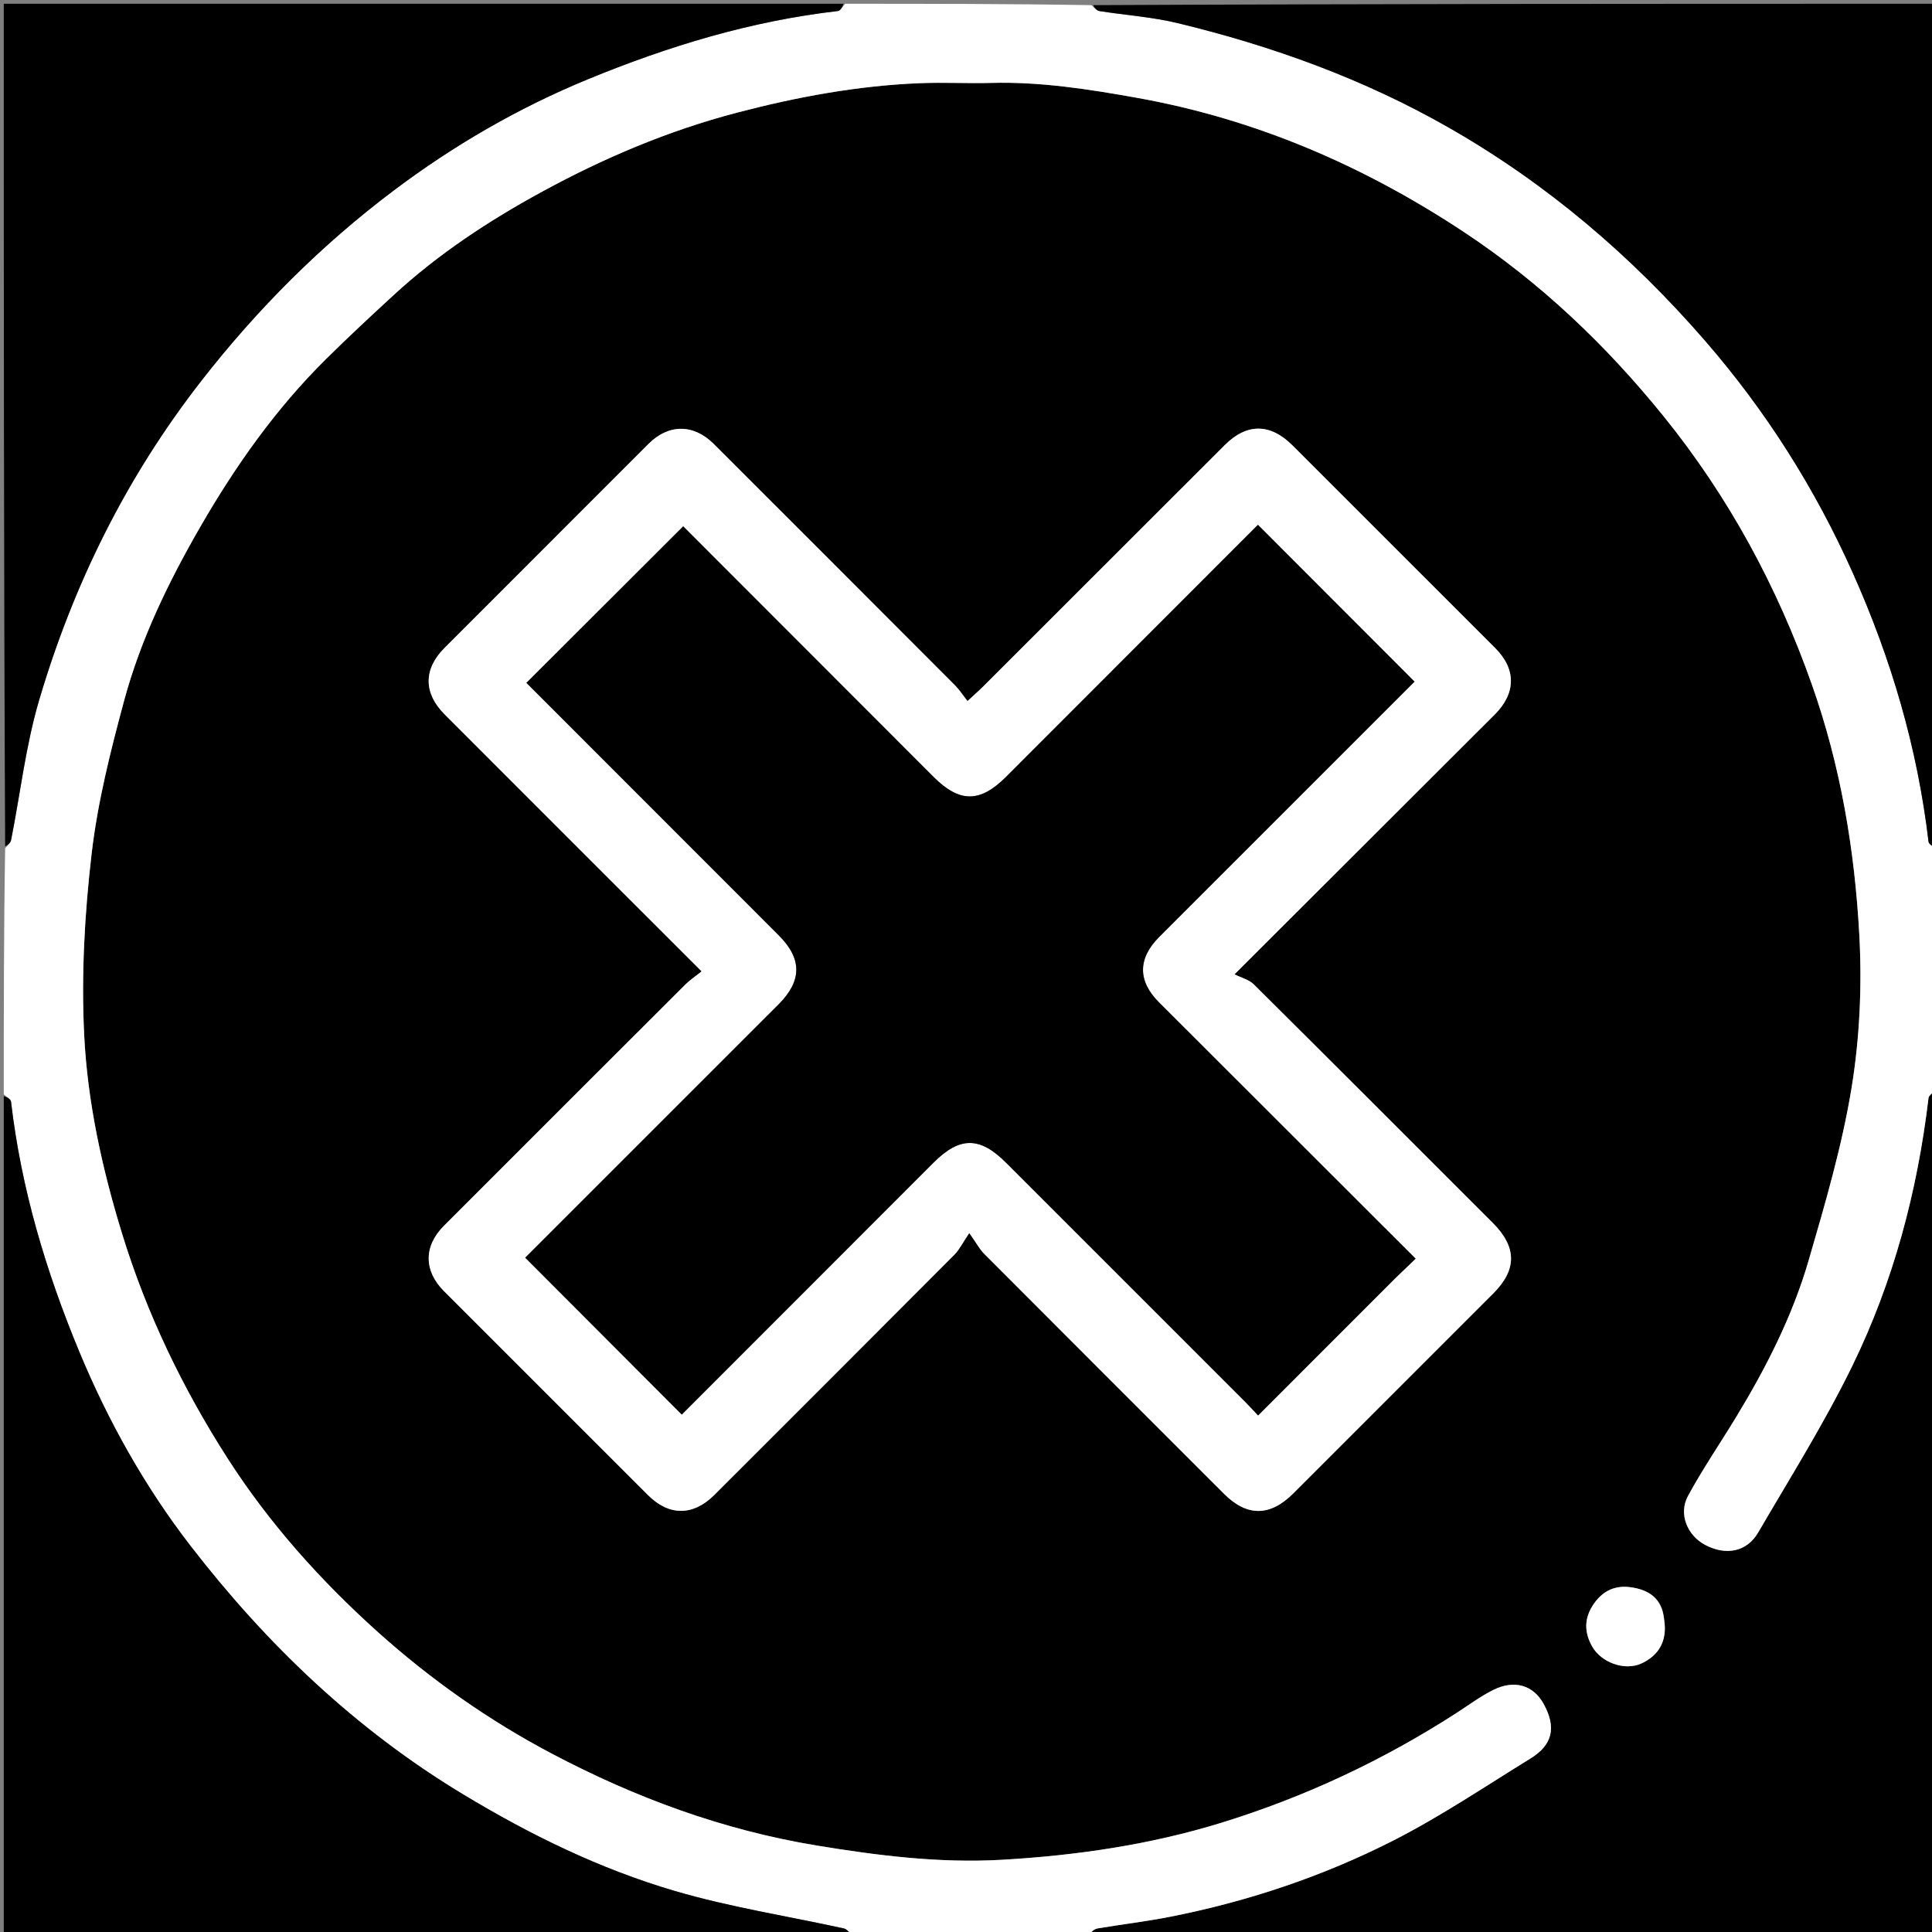 <svg version="1.1" id="Layer_1" xmlns="http://www.w3.org/2000/svg" xmlns:xlink="http://www.w3.org/1999/xlink" x="0px" y="0px"
	 width="100%" viewBox="0 0 512 512" enable-background="new 0 0 512 512" xml:space="preserve">
<rect x="0" y="0" width="512" height="512" fill="#808080" stroke="none"/>
<path fill="#000000" opacity="1" stroke="none" 
	d="
M513,289 
	C513,363.594 513,438.187 513,513 
	C438.646,513 364.292,513 289.167,512.635 
	C289.234,511.848 290.031,511.189 290.914,511.04 
	C297.305,509.969 303.755,509.213 310.108,507.96 
	C330.686,503.904 350.502,497.278 369.146,487.805 
	C381.739,481.406 393.542,473.436 405.6,466.009 
	C411.504,462.373 412.472,457.746 409.088,451.566 
	C406.368,446.598 401.356,445.043 395.693,447.871 
	C392.265,449.583 389.148,451.924 385.91,454.011 
	C366.517,466.512 345.838,476.212 323.77,483.024 
	C304.736,488.9 285.175,491.74 265.415,492.868 
	C248.991,493.805 232.679,491.761 216.426,489.083 
	C191.59,484.989 168.413,476.438 146.239,464.738 
	C129.534,455.923 114.202,445.132 100.201,432.572 
	C84.993,418.929 71.35,403.7 60.317,386.496 
	C48.42,367.947 38.881,348.188 32.362,326.971 
	C27.06,309.714 23.188,292.125 22.305,274.246 
	C21.519,258.319 22.426,242.159 24.272,226.298 
	C25.865,212.605 29.284,199.042 32.887,185.689 
	C37.295,169.357 44.686,154.149 53.133,139.519 
	C62.428,123.423 73.102,108.307 86.364,95.182 
	C92.241,89.365 98.302,83.731 104.39,78.133 
	C116.129,67.337 129.348,58.62 143.294,50.994 
	C159.833,41.951 177.045,34.635 195.368,29.837 
	C211.291,25.667 227.342,22.704 243.781,22.041 
	C250.077,21.787 256.396,22.139 262.699,21.971 
	C275.708,21.625 288.423,23.621 301.185,25.898 
	C332.725,31.522 361.412,43.915 387.986,61.504 
	C408.25,74.916 425.63,91.458 440.891,110.337 
	C458.169,131.711 470.98,155.437 480.144,181.341 
	C487.782,202.931 491.523,225.24 492.745,247.873 
	C493.469,261.3 492.852,275.057 490.683,288.313 
	C488.15,303.788 483.681,318.998 479.287,334.101 
	C475.013,348.791 468.067,362.408 460.132,375.483 
	C455.881,382.487 451.228,389.266 447.334,396.46 
	C444.756,401.223 447.162,406.91 451.881,409.408 
	C457.383,412.32 462.924,411.282 465.927,406.135 
	C474.418,391.578 483.412,377.242 490.801,362.132 
	C501.758,339.727 508.125,315.783 511.076,290.97 
	C511.162,290.247 512.334,289.654 513,289 
M156.5,228 
	C166.123,237.615 175.745,247.23 185.943,257.419 
	C184.203,258.815 182.797,259.742 181.629,260.908 
	C160.277,282.21 138.948,303.536 117.628,324.871 
	C112.268,330.235 112.274,336.769 117.64,342.14 
	C135.66,360.175 153.694,378.197 171.729,396.217 
	C177.322,401.806 183.697,401.781 189.335,396.146 
	C210.551,374.942 231.772,353.744 252.939,332.492 
	C254.202,331.224 255.012,329.506 256.869,326.762 
	C258.849,329.559 259.636,331.082 260.789,332.239 
	C281.966,353.481 303.187,374.68 324.399,395.888 
	C330.47,401.957 336.573,401.923 342.72,395.777 
	C360.397,378.105 378.072,360.431 395.745,342.755 
	C402.051,336.448 401.995,330.477 395.582,324.066 
	C374.487,302.976 353.413,281.867 332.245,260.851 
	C330.998,259.613 328.995,259.138 327.15,258.209 
	C351.303,234.099 373.711,211.738 396.109,189.366 
	C401.781,183.702 401.83,177.34 396.253,171.761 
	C378.346,153.847 360.432,135.942 342.517,118.037 
	C336.622,112.145 330.419,112.114 324.566,117.962 
	C303.229,139.28 281.901,160.607 260.561,181.922 
	C259.42,183.06 258.202,184.121 256.397,185.797 
	C255.179,184.245 254.276,182.818 253.113,181.652 
	C231.812,160.299 210.484,138.971 189.15,117.651 
	C183.818,112.322 177.197,112.306 171.881,117.618 
	C153.846,135.638 135.825,153.672 117.806,171.708 
	C112.194,177.325 112.204,183.681 117.831,189.315 
	C130.549,202.048 143.277,214.772 156.5,228 
M441,428.83 
	C440.448,423.447 436.789,421.254 432.05,420.625 
	C428.144,420.107 424.913,421.467 422.47,424.904 
	C419.741,428.744 419.792,432.542 421.964,436.372 
	C424.31,440.51 430.496,442.912 435.032,440.816 
	C439.421,438.789 441.971,434.985 441,428.83 
z"/>
<path fill="#FFFFFF" opacity="1" stroke="none" 
	d="
M513,288.531 
	C512.334,289.654 511.162,290.247 511.076,290.97 
	C508.125,315.783 501.758,339.727 490.801,362.132 
	C483.412,377.242 474.418,391.578 465.927,406.135 
	C462.924,411.282 457.383,412.32 451.881,409.408 
	C447.162,406.91 444.756,401.223 447.334,396.46 
	C451.228,389.266 455.881,382.487 460.132,375.483 
	C468.067,362.408 475.013,348.791 479.287,334.101 
	C483.681,318.998 488.15,303.788 490.683,288.313 
	C492.852,275.057 493.469,261.3 492.745,247.873 
	C491.523,225.24 487.782,202.931 480.144,181.341 
	C470.98,155.437 458.169,131.711 440.891,110.337 
	C425.63,91.458 408.25,74.916 387.986,61.504 
	C361.412,43.915 332.725,31.522 301.185,25.898 
	C288.423,23.621 275.708,21.625 262.699,21.971 
	C256.396,22.139 250.077,21.787 243.781,22.041 
	C227.342,22.704 211.291,25.667 195.368,29.837 
	C177.045,34.635 159.833,41.951 143.294,50.994 
	C129.348,58.62 116.129,67.337 104.39,78.133 
	C98.302,83.731 92.241,89.365 86.364,95.182 
	C73.102,108.307 62.428,123.423 53.133,139.519 
	C44.686,154.149 37.295,169.357 32.887,185.689 
	C29.284,199.042 25.865,212.605 24.272,226.298 
	C22.426,242.159 21.519,258.319 22.305,274.246 
	C23.188,292.125 27.06,309.714 32.362,326.971 
	C38.881,348.188 48.42,367.947 60.317,386.496 
	C71.35,403.7 84.993,418.929 100.201,432.572 
	C114.202,445.132 129.534,455.923 146.239,464.738 
	C168.413,476.438 191.59,484.989 216.426,489.083 
	C232.679,491.761 248.991,493.805 265.415,492.868 
	C285.175,491.74 304.736,488.9 323.77,483.024 
	C345.838,476.212 366.517,466.512 385.91,454.011 
	C389.148,451.924 392.265,449.583 395.693,447.871 
	C401.356,445.043 406.368,446.598 409.088,451.566 
	C412.472,457.746 411.504,462.373 405.6,466.009 
	C393.542,473.436 381.739,481.406 369.146,487.805 
	C350.502,497.278 330.686,503.904 310.108,507.96 
	C303.755,509.213 297.305,509.969 290.914,511.04 
	C290.031,511.189 289.234,511.848 288.699,512.635 
	C267.979,513 246.958,513 225.77,512.635 
	C224.933,511.852 224.312,511.209 223.586,511.05 
	C208.65,507.778 193.449,505.421 178.818,501.124 
	C158.928,495.283 140.395,486.212 122.536,475.411 
	C94.066,458.193 70.587,435.7 50.473,409.656 
	C38.38,393.996 28.673,376.657 21.045,358.297 
	C12.182,336.967 5.603,315.002 2.924,291.968 
	C2.84,291.247 1.666,290.653 1,290 
	C1,268.312 1,246.625 1.365,224.77 
	C2.148,223.933 2.804,223.31 2.948,222.586 
	C5.392,210.243 6.812,197.603 10.357,185.589 
	C19.437,154.817 33.454,126.47 53.32,100.97 
	C68.199,81.87 85.129,64.944 104.34,50.48 
	C120.141,38.584 137.303,28.614 155.698,21.043 
	C177.051,12.255 198.986,5.563 222.032,2.924 
	C222.752,2.841 223.347,1.666 224,1 
	C245.688,1 267.375,1 289.23,1.365 
	C290.067,2.148 290.696,2.829 291.414,2.942 
	C298.302,4.026 305.332,4.491 312.083,6.122 
	C337.294,12.214 361.47,20.954 384.121,33.918 
	C410.097,48.786 432.392,67.852 451.931,90.377 
	C468.021,108.926 480.986,129.405 491.004,151.81 
	C501.184,174.579 508.158,198.222 511.076,223.032 
	C511.161,223.753 512.334,224.347 513,225 
	C513,246.021 513,267.042 513,288.531 
z"/>
<path fill="#000000" opacity="1" stroke="none" 
	d="
M1,290.469 
	C1.666,290.653 2.84,291.247 2.924,291.968 
	C5.603,315.002 12.182,336.967 21.045,358.297 
	C28.673,376.657 38.38,393.996 50.473,409.656 
	C70.587,435.7 94.066,458.193 122.536,475.411 
	C140.395,486.212 158.928,495.283 178.818,501.124 
	C193.449,505.421 208.65,507.778 223.586,511.05 
	C224.312,511.209 224.933,511.852 225.301,512.635 
	C150.406,513 75.813,513 1,513 
	C1,438.979 1,364.958 1,290.469 
z"/>
<path fill="#000000" opacity="1" stroke="none" 
	d="
M513,224.531 
	C512.334,224.347 511.161,223.753 511.076,223.032 
	C508.158,198.222 501.184,174.579 491.004,151.81 
	C480.986,129.405 468.021,108.926 451.931,90.377 
	C432.392,67.852 410.097,48.786 384.121,33.918 
	C361.47,20.954 337.294,12.214 312.083,6.122 
	C305.332,4.491 298.302,4.026 291.414,2.942 
	C290.696,2.829 290.067,2.148 289.699,1.365 
	C364.261,1 438.521,1 513,1 
	C513,75.354 513,149.708 513,224.531 
z"/>
<path fill="#000000" opacity="1" stroke="none" 
	d="
M223.531,1 
	C223.347,1.666 222.752,2.841 222.032,2.924 
	C198.986,5.563 177.051,12.255 155.698,21.043 
	C137.303,28.614 120.141,38.584 104.34,50.48 
	C85.129,64.944 68.199,81.87 53.32,100.97 
	C33.454,126.47 19.437,154.817 10.357,185.589 
	C6.812,197.603 5.392,210.243 2.948,222.586 
	C2.804,223.31 2.148,223.933 1.365,224.301 
	C1,149.74 1,75.479 1,1 
	C75.021,1 149.042,1 223.531,1 
z"/>
<path fill="#FFFFFF" opacity="1" stroke="none" 
	d="
M156.25,227.75 
	C143.277,214.772 130.549,202.048 117.831,189.315 
	C112.204,183.681 112.194,177.325 117.806,171.708 
	C135.825,153.672 153.846,135.638 171.881,117.618 
	C177.197,112.306 183.818,112.322 189.15,117.651 
	C210.484,138.971 231.812,160.299 253.113,181.652 
	C254.276,182.818 255.179,184.245 256.397,185.797 
	C258.202,184.121 259.42,183.06 260.561,181.922 
	C281.901,160.607 303.229,139.28 324.566,117.962 
	C330.419,112.114 336.622,112.145 342.517,118.037 
	C360.432,135.942 378.346,153.847 396.253,171.761 
	C401.83,177.34 401.781,183.702 396.109,189.366 
	C373.711,211.738 351.303,234.099 327.15,258.209 
	C328.995,259.138 330.998,259.613 332.245,260.851 
	C353.413,281.867 374.487,302.976 395.582,324.066 
	C401.995,330.477 402.051,336.448 395.745,342.755 
	C378.072,360.431 360.397,378.105 342.72,395.777 
	C336.573,401.923 330.47,401.957 324.399,395.888 
	C303.187,374.68 281.966,353.481 260.789,332.239 
	C259.636,331.082 258.849,329.559 256.869,326.762 
	C255.012,329.506 254.202,331.224 252.939,332.492 
	C231.772,353.744 210.551,374.942 189.335,396.146 
	C183.697,401.781 177.322,401.806 171.729,396.217 
	C153.694,378.197 135.66,360.175 117.64,342.14 
	C112.274,336.769 112.268,330.235 117.628,324.871 
	C138.948,303.536 160.277,282.21 181.629,260.908 
	C182.797,259.742 184.203,258.815 185.943,257.419 
	C175.745,247.23 166.123,237.615 156.25,227.75 
M369.997,338.504 
	C371.681,336.887 373.364,335.27 375.143,333.561 
	C352.377,310.818 329.749,288.217 307.125,265.613 
	C301.473,259.967 301.505,253.997 307.218,248.284 
	C329.802,225.7 352.388,203.12 374.87,180.641 
	C360.951,166.705 347.189,152.926 333.366,139.086 
	C311.14,161.326 288.882,183.599 266.621,205.869 
	C259.714,212.78 254.291,212.784 247.391,205.88 
	C225.132,183.608 202.877,161.331 181.054,139.489 
	C167.161,153.36 153.337,167.161 139.51,180.966 
	C161.668,203.135 184.054,225.516 206.42,247.917 
	C212.58,254.086 212.548,259.894 206.405,266.104 
	C205.351,267.17 204.281,268.22 203.221,269.28 
	C181.823,290.675 160.425,312.071 139.193,333.301 
	C153.124,347.259 166.872,361.035 180.68,374.87 
	C202.89,352.646 225.149,330.373 247.408,308.101 
	C254.327,301.179 259.652,301.169 266.568,308.081 
	C287.661,329.164 308.751,350.25 329.835,371.342 
	C331.055,372.562 332.213,373.844 333.41,375.108 
	C345.706,362.805 357.601,350.904 369.997,338.504 
z"/>
<path fill="#FFFFFF" opacity="1" stroke="none" 
	d="
M441,429.26 
	C441.971,434.985 439.421,438.789 435.032,440.816 
	C430.496,442.912 424.31,440.51 421.964,436.372 
	C419.792,432.542 419.741,428.744 422.47,424.904 
	C424.913,421.467 428.144,420.107 432.05,420.625 
	C436.789,421.254 440.448,423.447 441,429.26 
z"/>
<path fill="#000000" opacity="1" stroke="none" 
	d="
M369.747,338.753 
	C357.601,350.904 345.706,362.805 333.41,375.108 
	C332.213,373.844 331.055,372.562 329.835,371.342 
	C308.751,350.25 287.661,329.164 266.568,308.081 
	C259.652,301.169 254.327,301.179 247.408,308.101 
	C225.149,330.373 202.89,352.646 180.68,374.87 
	C166.872,361.035 153.124,347.259 139.193,333.301 
	C160.425,312.071 181.823,290.675 203.221,269.28 
	C204.281,268.22 205.351,267.17 206.405,266.104 
	C212.548,259.894 212.58,254.086 206.42,247.917 
	C184.054,225.516 161.668,203.135 139.51,180.966 
	C153.337,167.161 167.161,153.36 181.054,139.489 
	C202.877,161.331 225.132,183.608 247.391,205.88 
	C254.291,212.784 259.714,212.78 266.621,205.869 
	C288.882,183.599 311.14,161.326 333.366,139.086 
	C347.189,152.926 360.951,166.705 374.87,180.641 
	C352.388,203.12 329.802,225.7 307.218,248.284 
	C301.505,253.997 301.473,259.967 307.125,265.613 
	C329.749,288.217 352.377,310.818 375.143,333.561 
	C373.364,335.27 371.681,336.887 369.747,338.753 
z"/>
</svg>